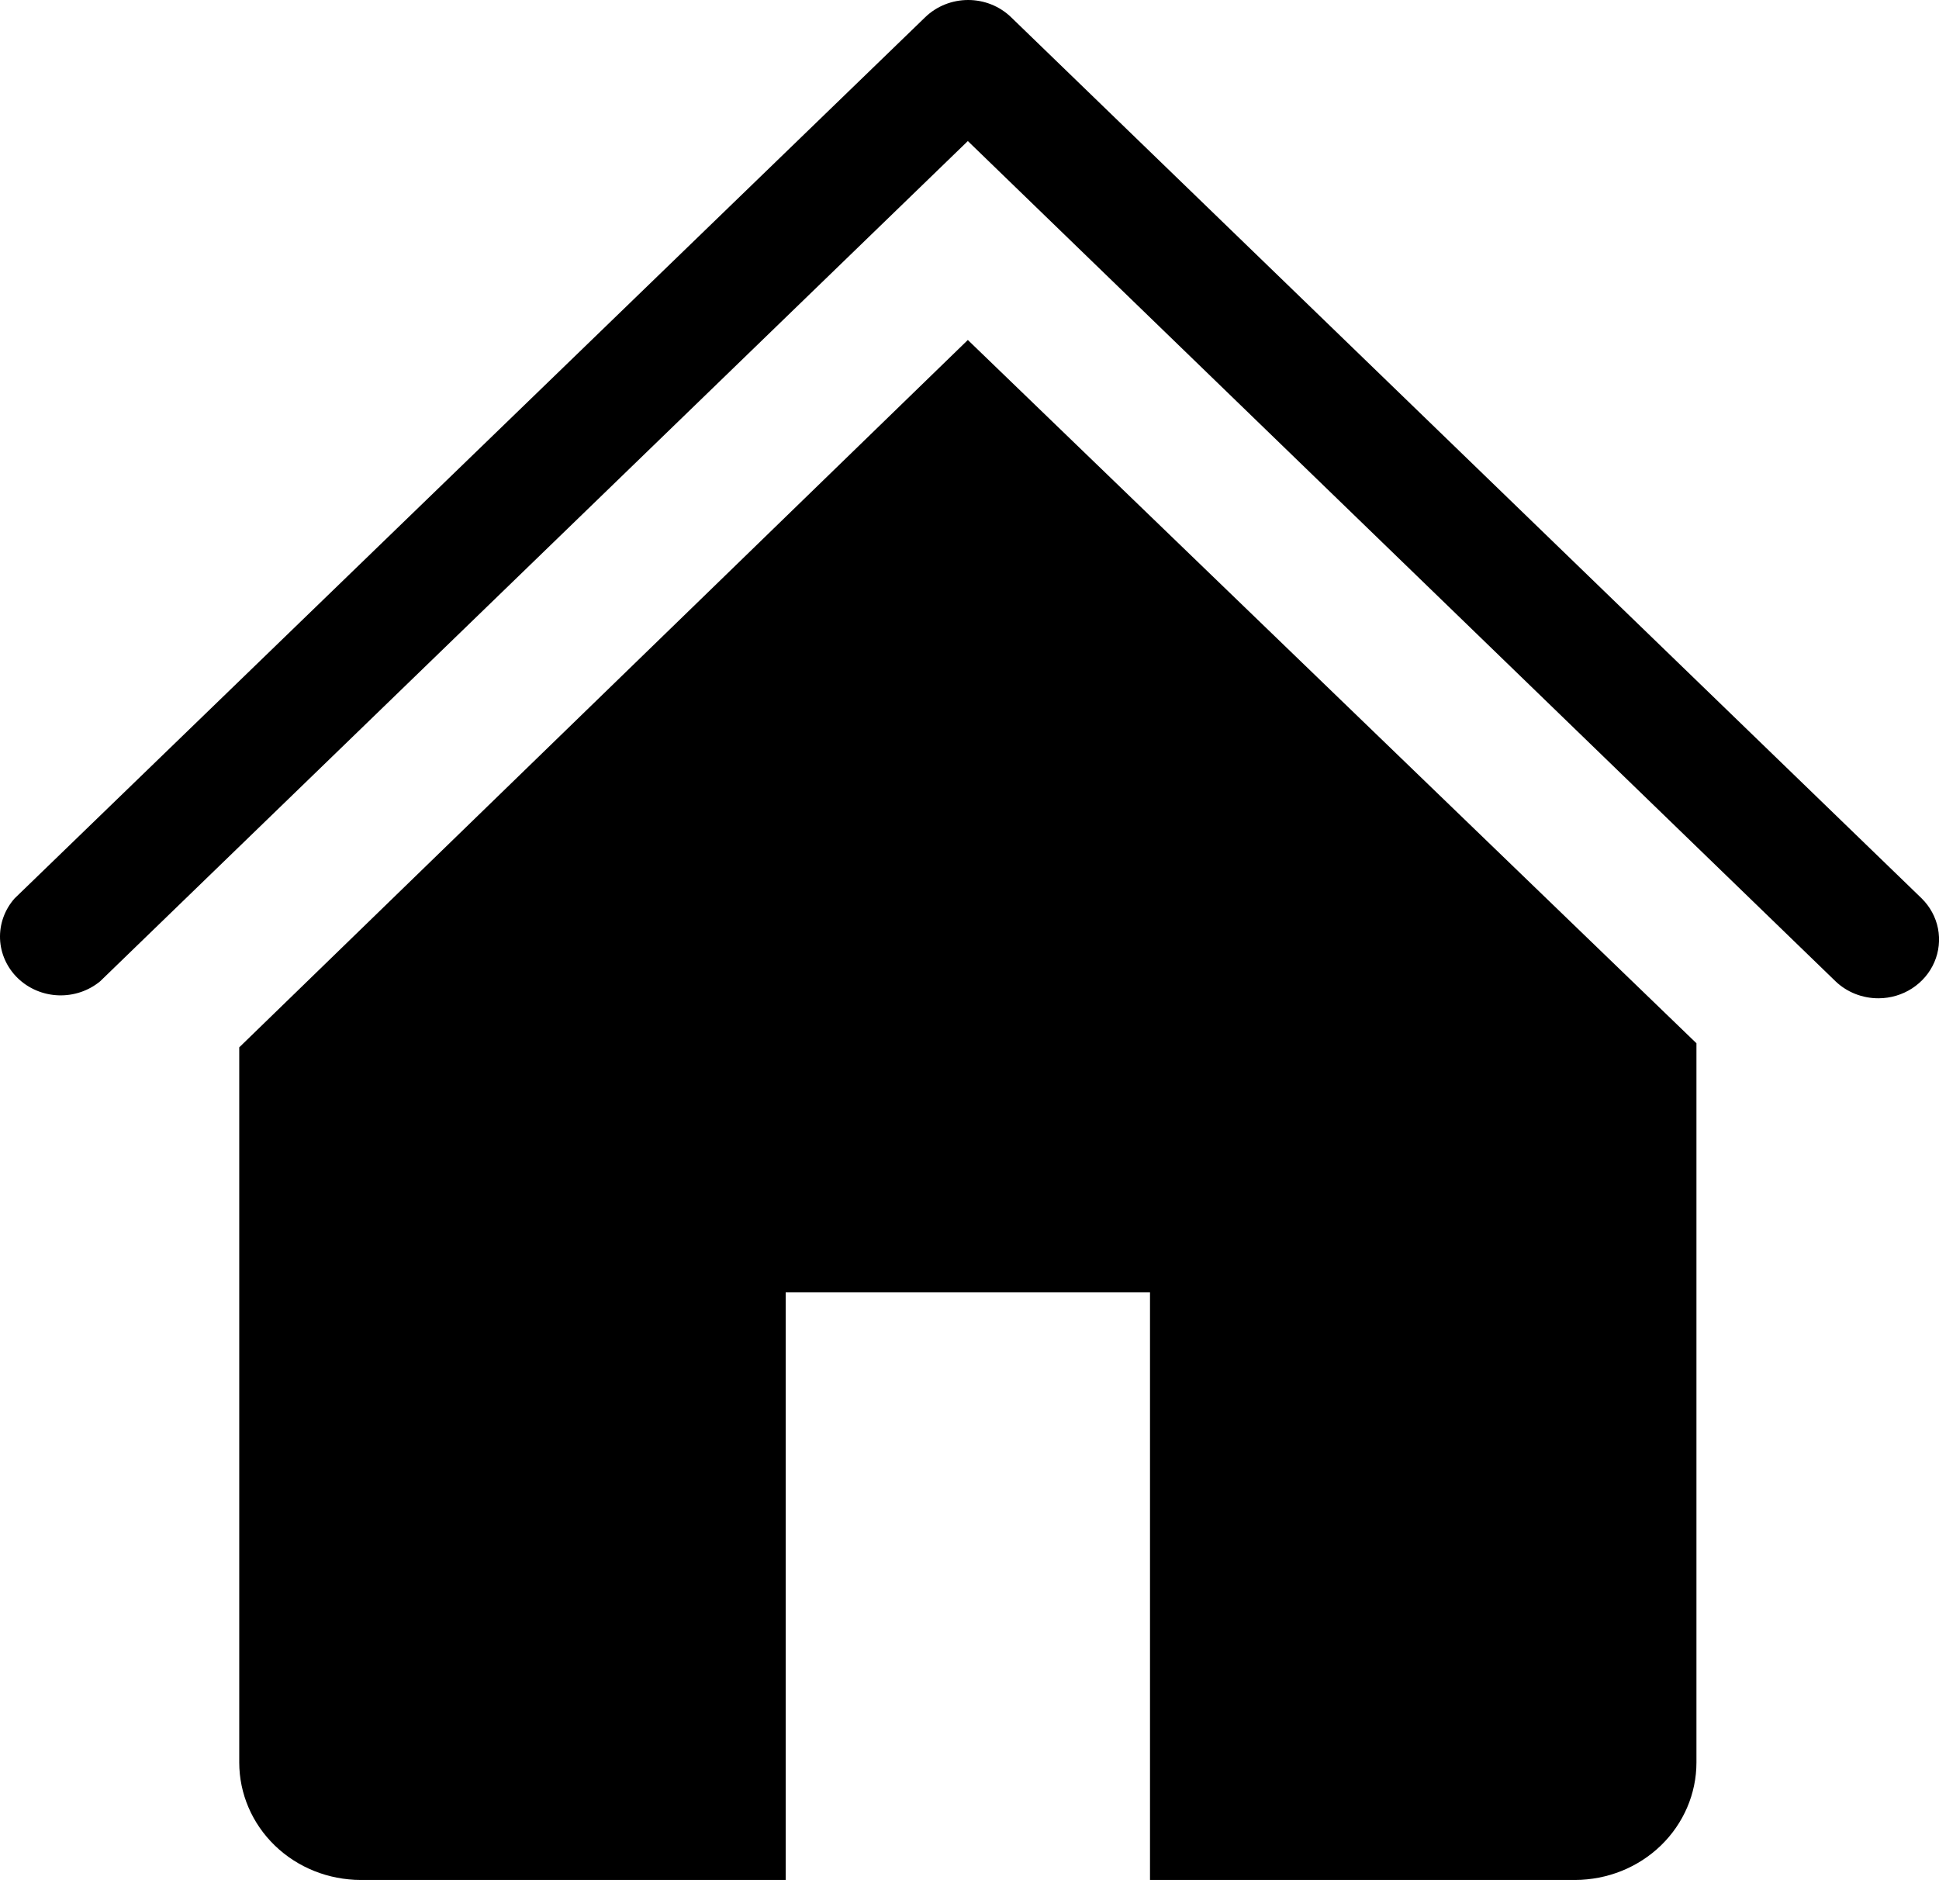 <svg width="55" height="54" viewBox="0 0 55 54" fill="none" xmlns="http://www.w3.org/2000/svg">
<path d="M53.286 28.318C53.06 28.319 52.835 28.277 52.625 28.194C52.415 28.111 52.224 27.989 52.064 27.835L27.453 4.001L2.842 27.835C2.513 28.108 2.089 28.25 1.656 28.234C1.222 28.218 0.811 28.044 0.504 27.747C0.198 27.45 0.018 27.052 0.001 26.633C-0.015 26.214 0.132 25.803 0.414 25.485L26.247 0.485C26.57 0.174 27.007 0 27.462 0C27.917 0 28.353 0.174 28.676 0.485L54.509 25.485C54.746 25.719 54.907 26.015 54.971 26.337C55.034 26.659 54.999 26.991 54.868 27.294C54.738 27.596 54.518 27.854 54.237 28.037C53.956 28.219 53.625 28.317 53.286 28.318Z" fill="black"/>
<path d="M27.453 9.644L6.786 29.71V49.994C6.786 50.878 7.149 51.725 7.795 52.351C8.441 52.976 9.317 53.327 10.231 53.327H22.286V36.66H32.62V53.327H44.675C45.589 53.327 46.465 52.976 47.111 52.351C47.757 51.725 48.12 50.878 48.12 49.994V29.594L27.453 9.644Z" fill="black"/>
</svg>
